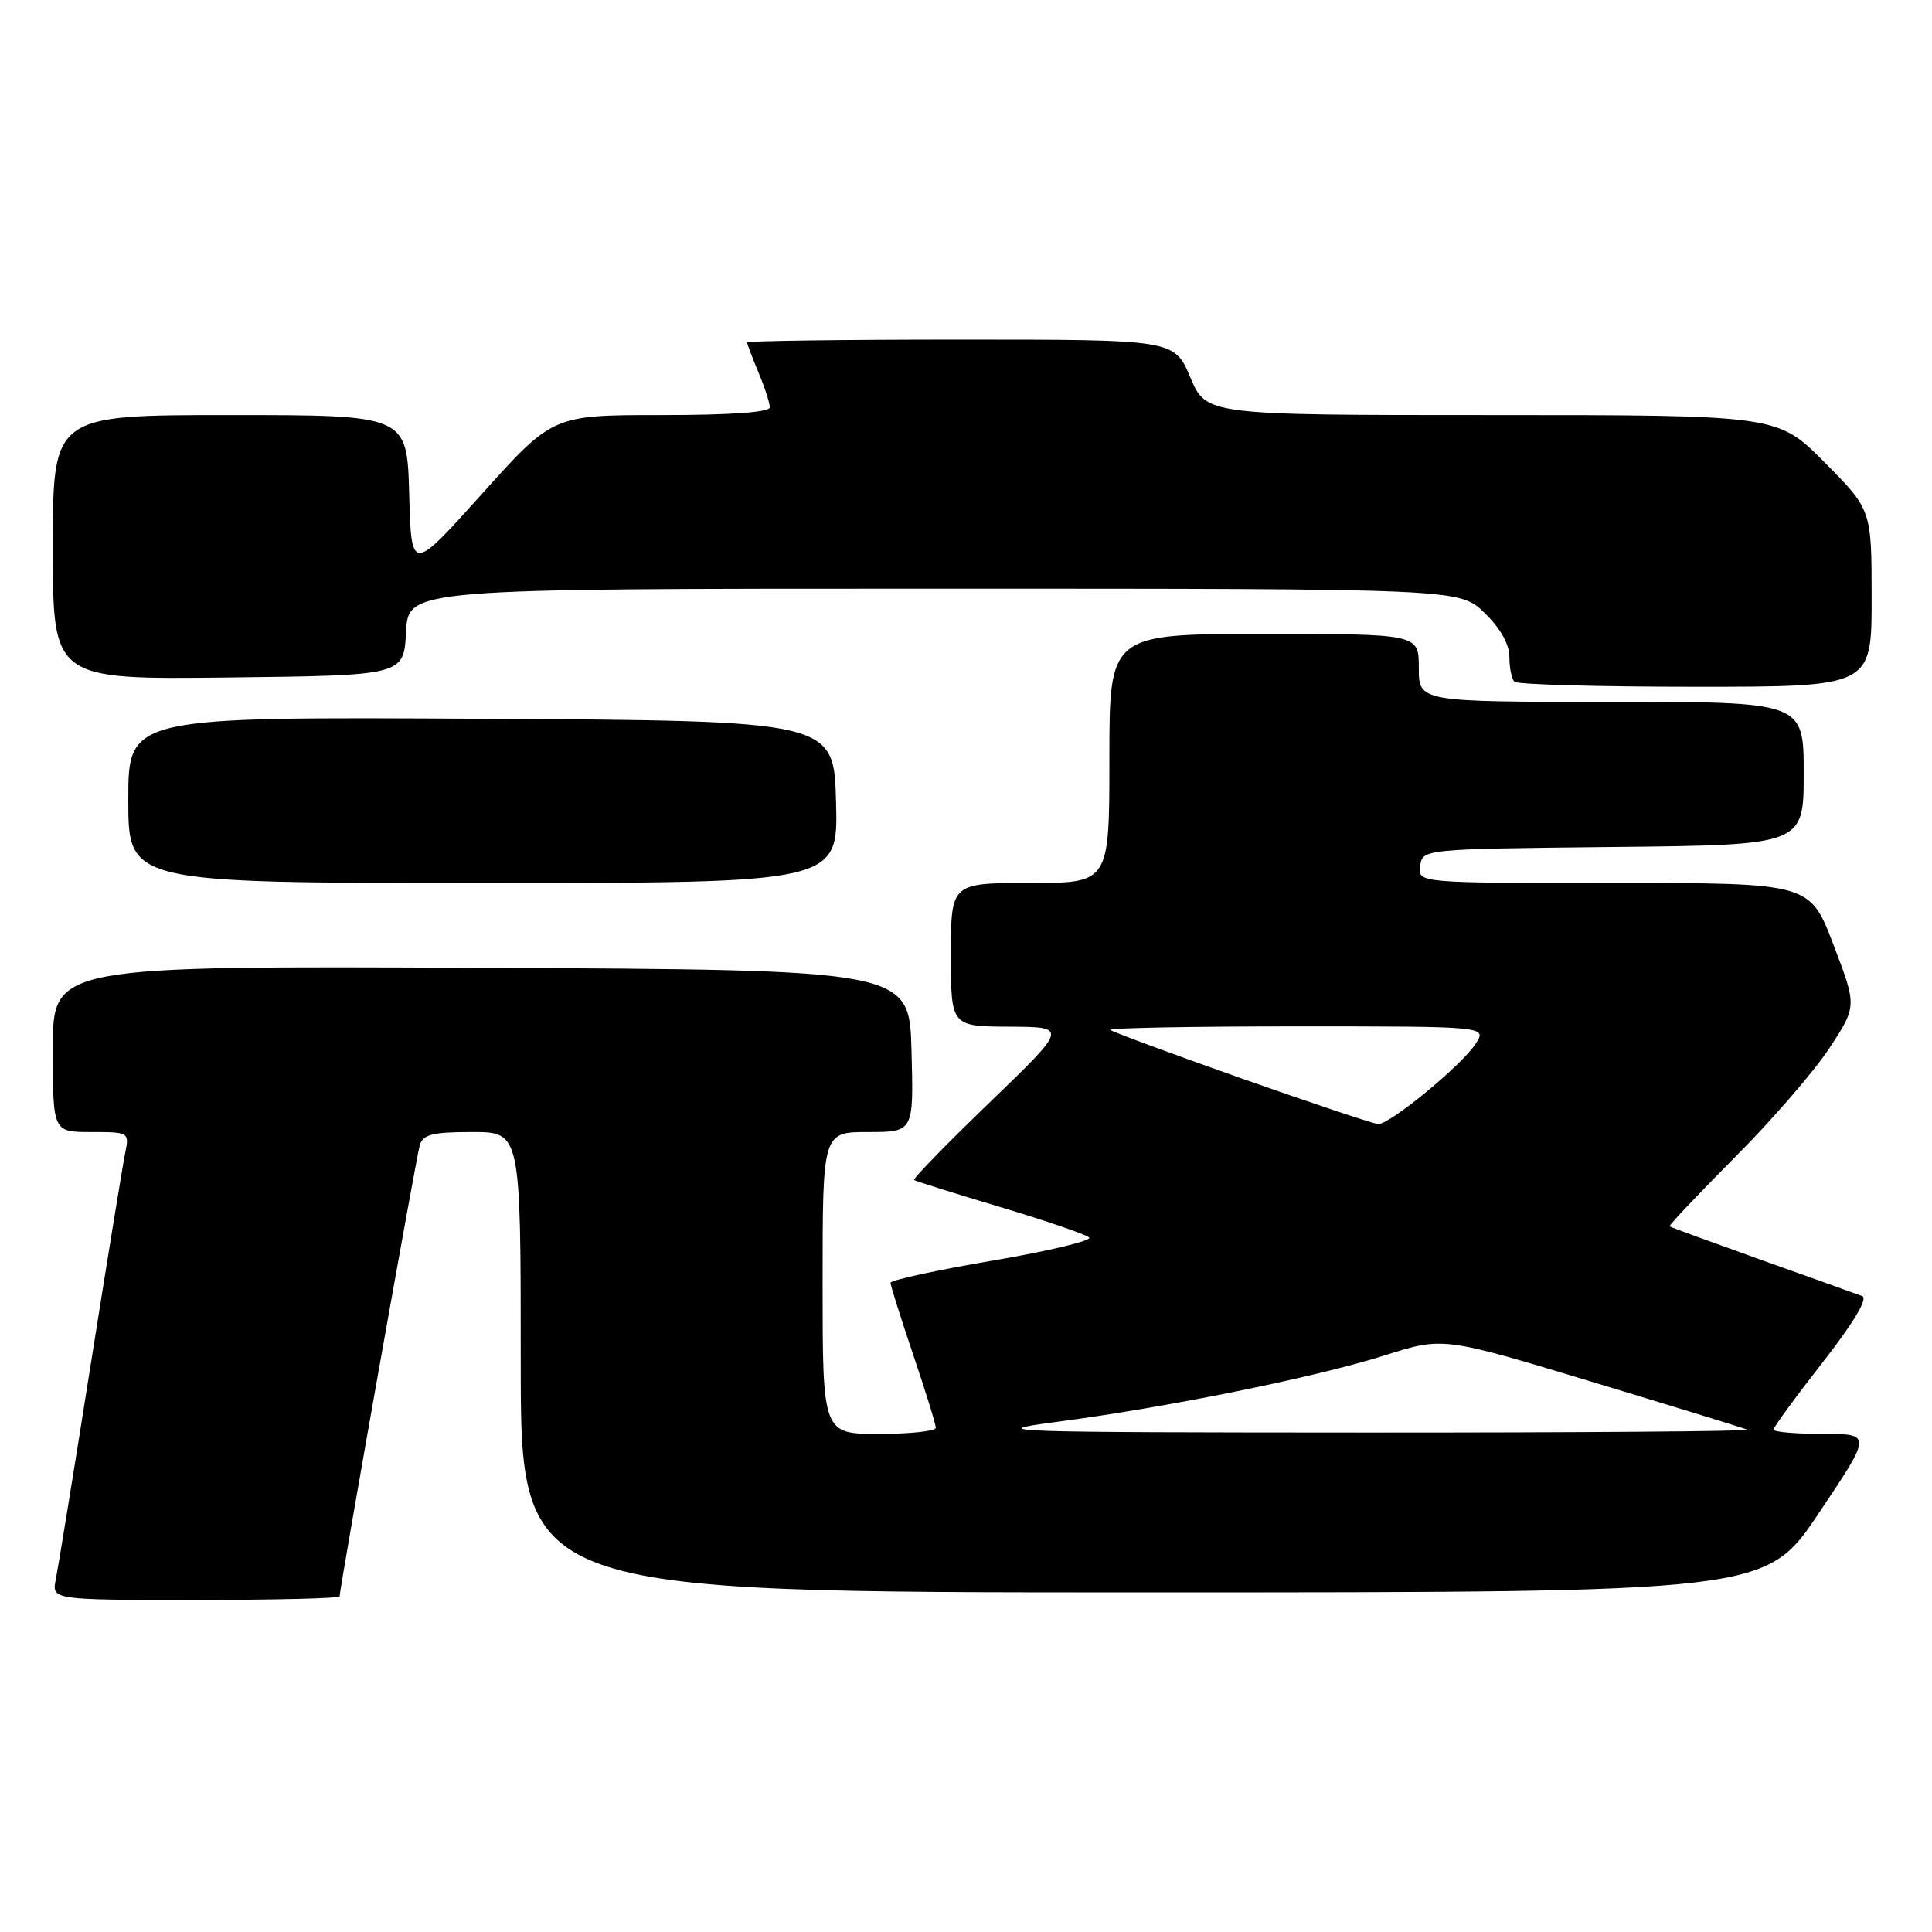 <?xml version="1.0" encoding="UTF-8" standalone="no"?>
<!DOCTYPE svg PUBLIC "-//W3C//DTD SVG 1.1//EN" "http://www.w3.org/Graphics/SVG/1.1/DTD/svg11.dtd" >
<svg xmlns="http://www.w3.org/2000/svg" xmlns:xlink="http://www.w3.org/1999/xlink" version="1.1" viewBox="0 0 256 256">
 <g >
 <path fill="currentColor"
d=" M 45.00 211.53 C 45.00 210.47 55.15 153.36 55.62 151.75 C 56.04 150.32 57.30 150.00 62.57 150.00 C 69.00 150.00 69.00 150.00 69.00 180.50 C 69.00 211.00 69.00 211.00 151.48 211.00 C 233.96 211.00 233.96 211.00 241.00 200.50 C 248.04 190.00 248.04 190.00 241.52 190.00 C 237.94 190.00 235.00 189.74 235.00 189.43 C 235.00 189.12 237.92 185.12 241.50 180.54 C 245.65 175.22 247.55 172.04 246.75 171.74 C 246.06 171.48 240.10 169.34 233.50 166.99 C 226.90 164.63 221.38 162.62 221.23 162.50 C 221.09 162.39 224.96 158.30 229.83 153.40 C 234.71 148.51 240.36 141.99 242.38 138.92 C 246.06 133.33 246.06 133.33 242.94 125.17 C 239.82 117.00 239.82 117.00 213.84 117.00 C 187.86 117.00 187.86 117.00 188.18 114.75 C 188.50 112.50 188.50 112.50 213.75 112.23 C 239.00 111.97 239.00 111.97 239.00 102.48 C 239.00 93.00 239.00 93.00 213.50 93.00 C 188.00 93.00 188.00 93.00 188.00 88.50 C 188.00 84.00 188.00 84.00 167.50 84.00 C 147.00 84.00 147.00 84.00 147.00 100.50 C 147.00 117.00 147.00 117.00 136.50 117.00 C 126.00 117.00 126.00 117.00 126.00 126.50 C 126.00 136.00 126.00 136.00 133.75 136.04 C 141.50 136.08 141.50 136.08 131.13 146.08 C 125.42 151.59 120.92 156.21 121.13 156.36 C 121.33 156.51 126.45 158.12 132.50 159.93 C 138.55 161.74 143.86 163.56 144.31 163.97 C 144.75 164.38 139.02 165.76 131.56 167.03 C 124.10 168.30 118.00 169.63 118.00 169.98 C 118.00 170.34 119.35 174.62 121.00 179.50 C 122.65 184.38 124.00 188.74 124.00 189.19 C 124.00 189.63 120.62 190.00 116.50 190.00 C 109.00 190.00 109.00 190.00 109.00 170.00 C 109.00 150.00 109.00 150.00 115.03 150.00 C 121.07 150.00 121.07 150.00 120.78 139.25 C 120.50 128.50 120.50 128.50 63.75 128.24 C 7.00 127.98 7.00 127.98 7.00 138.99 C 7.00 150.00 7.00 150.00 12.08 150.00 C 17.09 150.00 17.15 150.04 16.59 152.75 C 16.28 154.26 14.21 166.97 11.99 181.00 C 9.77 195.03 7.70 207.74 7.40 209.25 C 6.84 212.00 6.84 212.00 25.92 212.00 C 36.41 212.00 45.00 211.79 45.00 211.53 Z  M 110.78 106.25 C 110.50 95.50 110.50 95.50 63.75 95.24 C 17.00 94.98 17.00 94.98 17.00 105.99 C 17.00 117.00 17.00 117.00 64.03 117.00 C 111.07 117.00 111.07 117.00 110.78 106.25 Z  M 248.00 79.28 C 248.00 67.55 248.00 67.55 241.78 61.28 C 235.56 55.00 235.56 55.00 197.69 55.00 C 159.83 55.00 159.83 55.00 157.72 50.00 C 155.60 45.00 155.60 45.00 127.30 45.00 C 111.74 45.00 99.00 45.17 99.00 45.38 C 99.00 45.59 99.68 47.37 100.50 49.35 C 101.33 51.32 102.00 53.40 102.00 53.97 C 102.00 54.63 96.84 55.00 87.62 55.00 C 73.25 55.00 73.25 55.00 63.87 65.43 C 54.50 75.87 54.50 75.87 54.22 65.43 C 53.93 55.00 53.93 55.00 30.47 55.00 C 7.00 55.00 7.00 55.00 7.00 72.52 C 7.00 90.04 7.00 90.04 30.25 89.77 C 53.50 89.50 53.50 89.50 53.80 83.75 C 54.10 78.00 54.10 78.00 123.75 78.00 C 193.40 78.00 193.40 78.00 196.70 81.20 C 198.79 83.22 200.00 85.36 200.00 87.03 C 200.00 88.48 200.30 89.97 200.67 90.33 C 201.03 90.70 211.83 91.00 224.67 91.00 C 248.00 91.00 248.00 91.00 248.00 79.28 Z  M 140.00 188.41 C 154.72 186.48 174.37 182.49 183.50 179.59 C 191.23 177.14 191.23 177.14 210.87 183.08 C 221.66 186.34 230.95 189.20 231.50 189.43 C 232.05 189.66 209.32 189.83 181.00 189.82 C 132.73 189.80 130.16 189.71 140.00 188.41 Z  M 164.55 142.91 C 155.23 139.62 147.39 136.72 147.13 136.47 C 146.88 136.21 158.00 136.00 171.86 136.00 C 197.05 136.00 197.05 136.00 195.52 138.32 C 193.64 141.20 184.13 149.02 182.62 148.94 C 182.00 148.91 173.87 146.19 164.55 142.91 Z "/>
</g>
</svg>